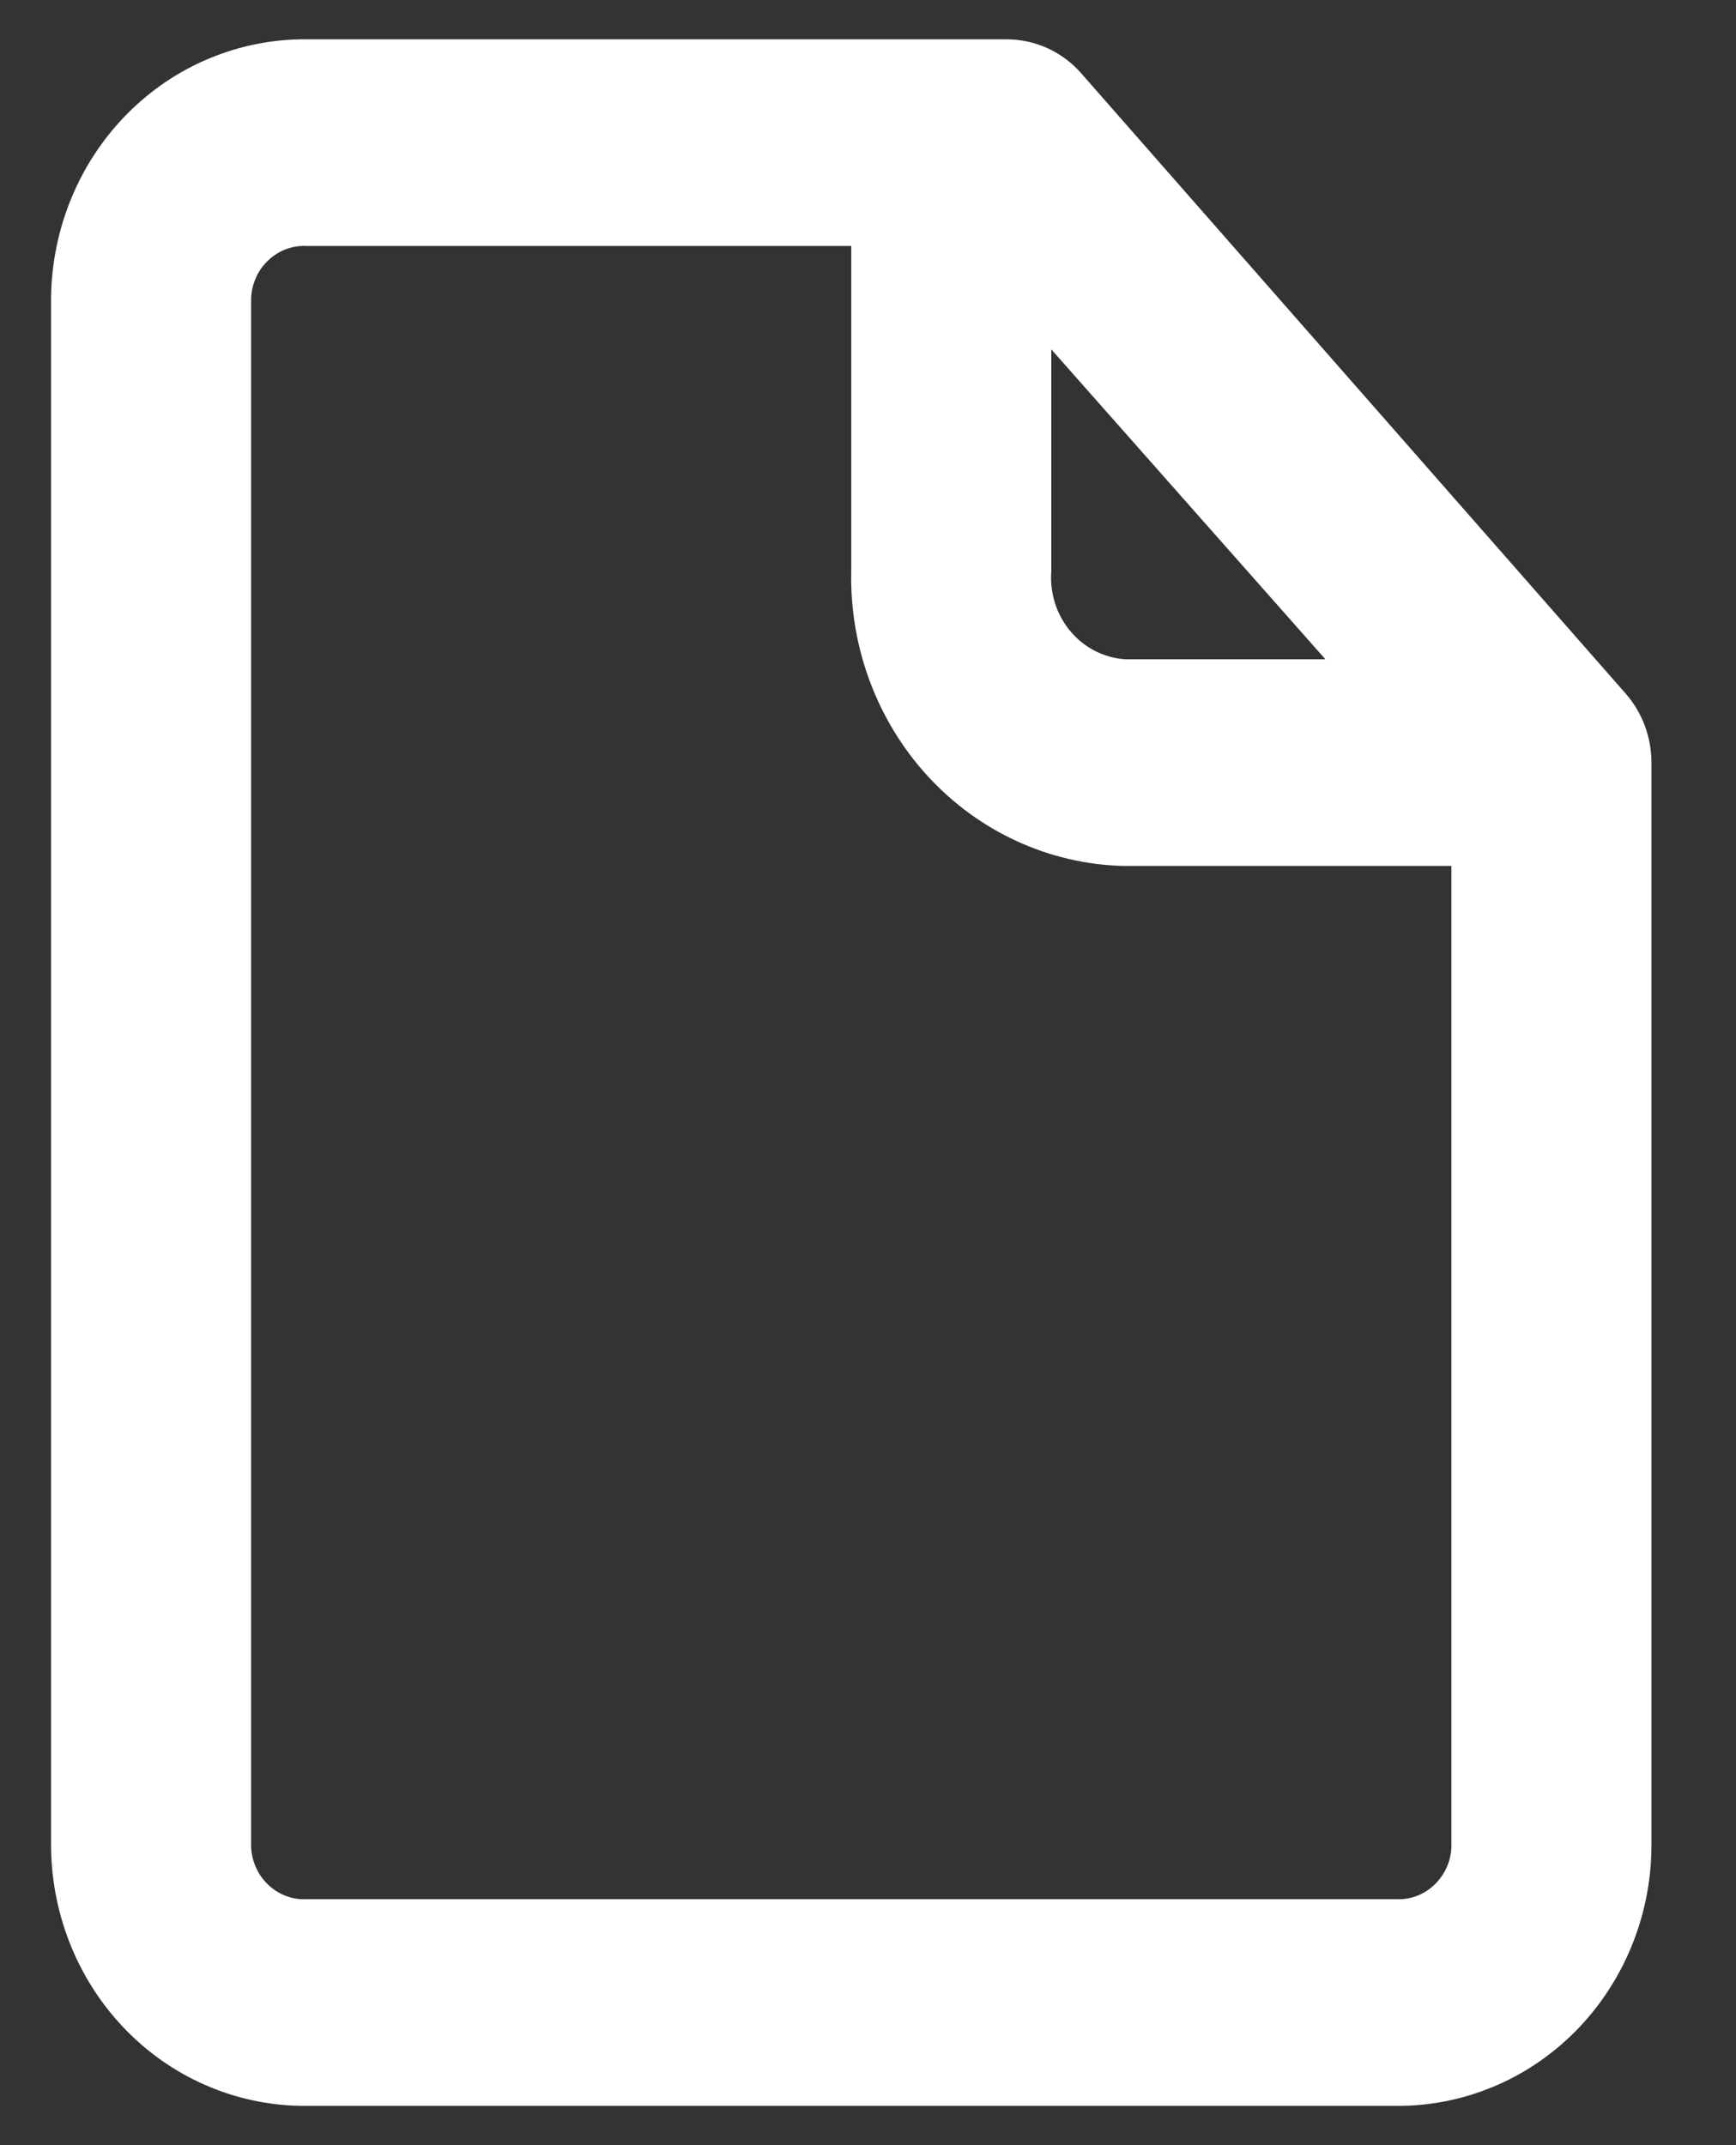 <?xml version="1.0" encoding="UTF-8" standalone="no"?><svg width='17' height='21' viewBox='0 0 17 21' fill='none' xmlns='http://www.w3.org/2000/svg'>
<rect x="0" y="0" width="17" height="21" fill="#333333" stroke="none"/>
<path d='M15.918 6.788L10.589 0.719C10.498 0.614 10.386 0.531 10.261 0.473C10.136 0.416 10.001 0.386 9.864 0.385H3.008C2.682 0.381 2.359 0.444 2.057 0.569C1.755 0.693 1.479 0.879 1.247 1.113C1.014 1.348 0.828 1.628 0.7 1.937C0.572 2.246 0.504 2.578 0.5 2.914V18.086C0.504 18.422 0.572 18.754 0.7 19.063C0.828 19.372 1.014 19.652 1.247 19.887C1.479 20.121 1.755 20.307 2.057 20.431C2.359 20.556 2.682 20.619 3.008 20.615H13.665C13.99 20.619 14.313 20.556 14.616 20.431C14.918 20.307 15.193 20.121 15.426 19.887C15.659 19.652 15.845 19.372 15.973 19.063C16.101 18.754 16.169 18.422 16.172 18.086V7.466C16.172 7.215 16.081 6.973 15.918 6.788V6.788ZM10.295 3.42L12.979 6.454H11.02C10.918 6.448 10.817 6.42 10.725 6.373C10.633 6.327 10.551 6.261 10.483 6.181C10.416 6.101 10.364 6.008 10.332 5.907C10.3 5.807 10.287 5.7 10.295 5.594V3.42ZM13.665 18.592H3.008C2.939 18.596 2.871 18.586 2.807 18.563C2.742 18.54 2.683 18.503 2.632 18.456C2.581 18.409 2.539 18.352 2.51 18.289C2.48 18.225 2.463 18.156 2.459 18.086V2.914C2.463 2.844 2.48 2.775 2.51 2.711C2.539 2.647 2.581 2.591 2.632 2.544C2.683 2.497 2.742 2.46 2.807 2.437C2.871 2.414 2.939 2.404 3.008 2.408H8.336V5.594C8.32 6.339 8.591 7.061 9.088 7.601C9.585 8.141 10.269 8.456 10.991 8.477H14.213V18.086C14.21 18.156 14.193 18.225 14.163 18.289C14.133 18.352 14.092 18.409 14.041 18.456C13.99 18.503 13.931 18.54 13.866 18.563C13.801 18.586 13.733 18.596 13.665 18.592Z' fill='white'/>
</svg>

